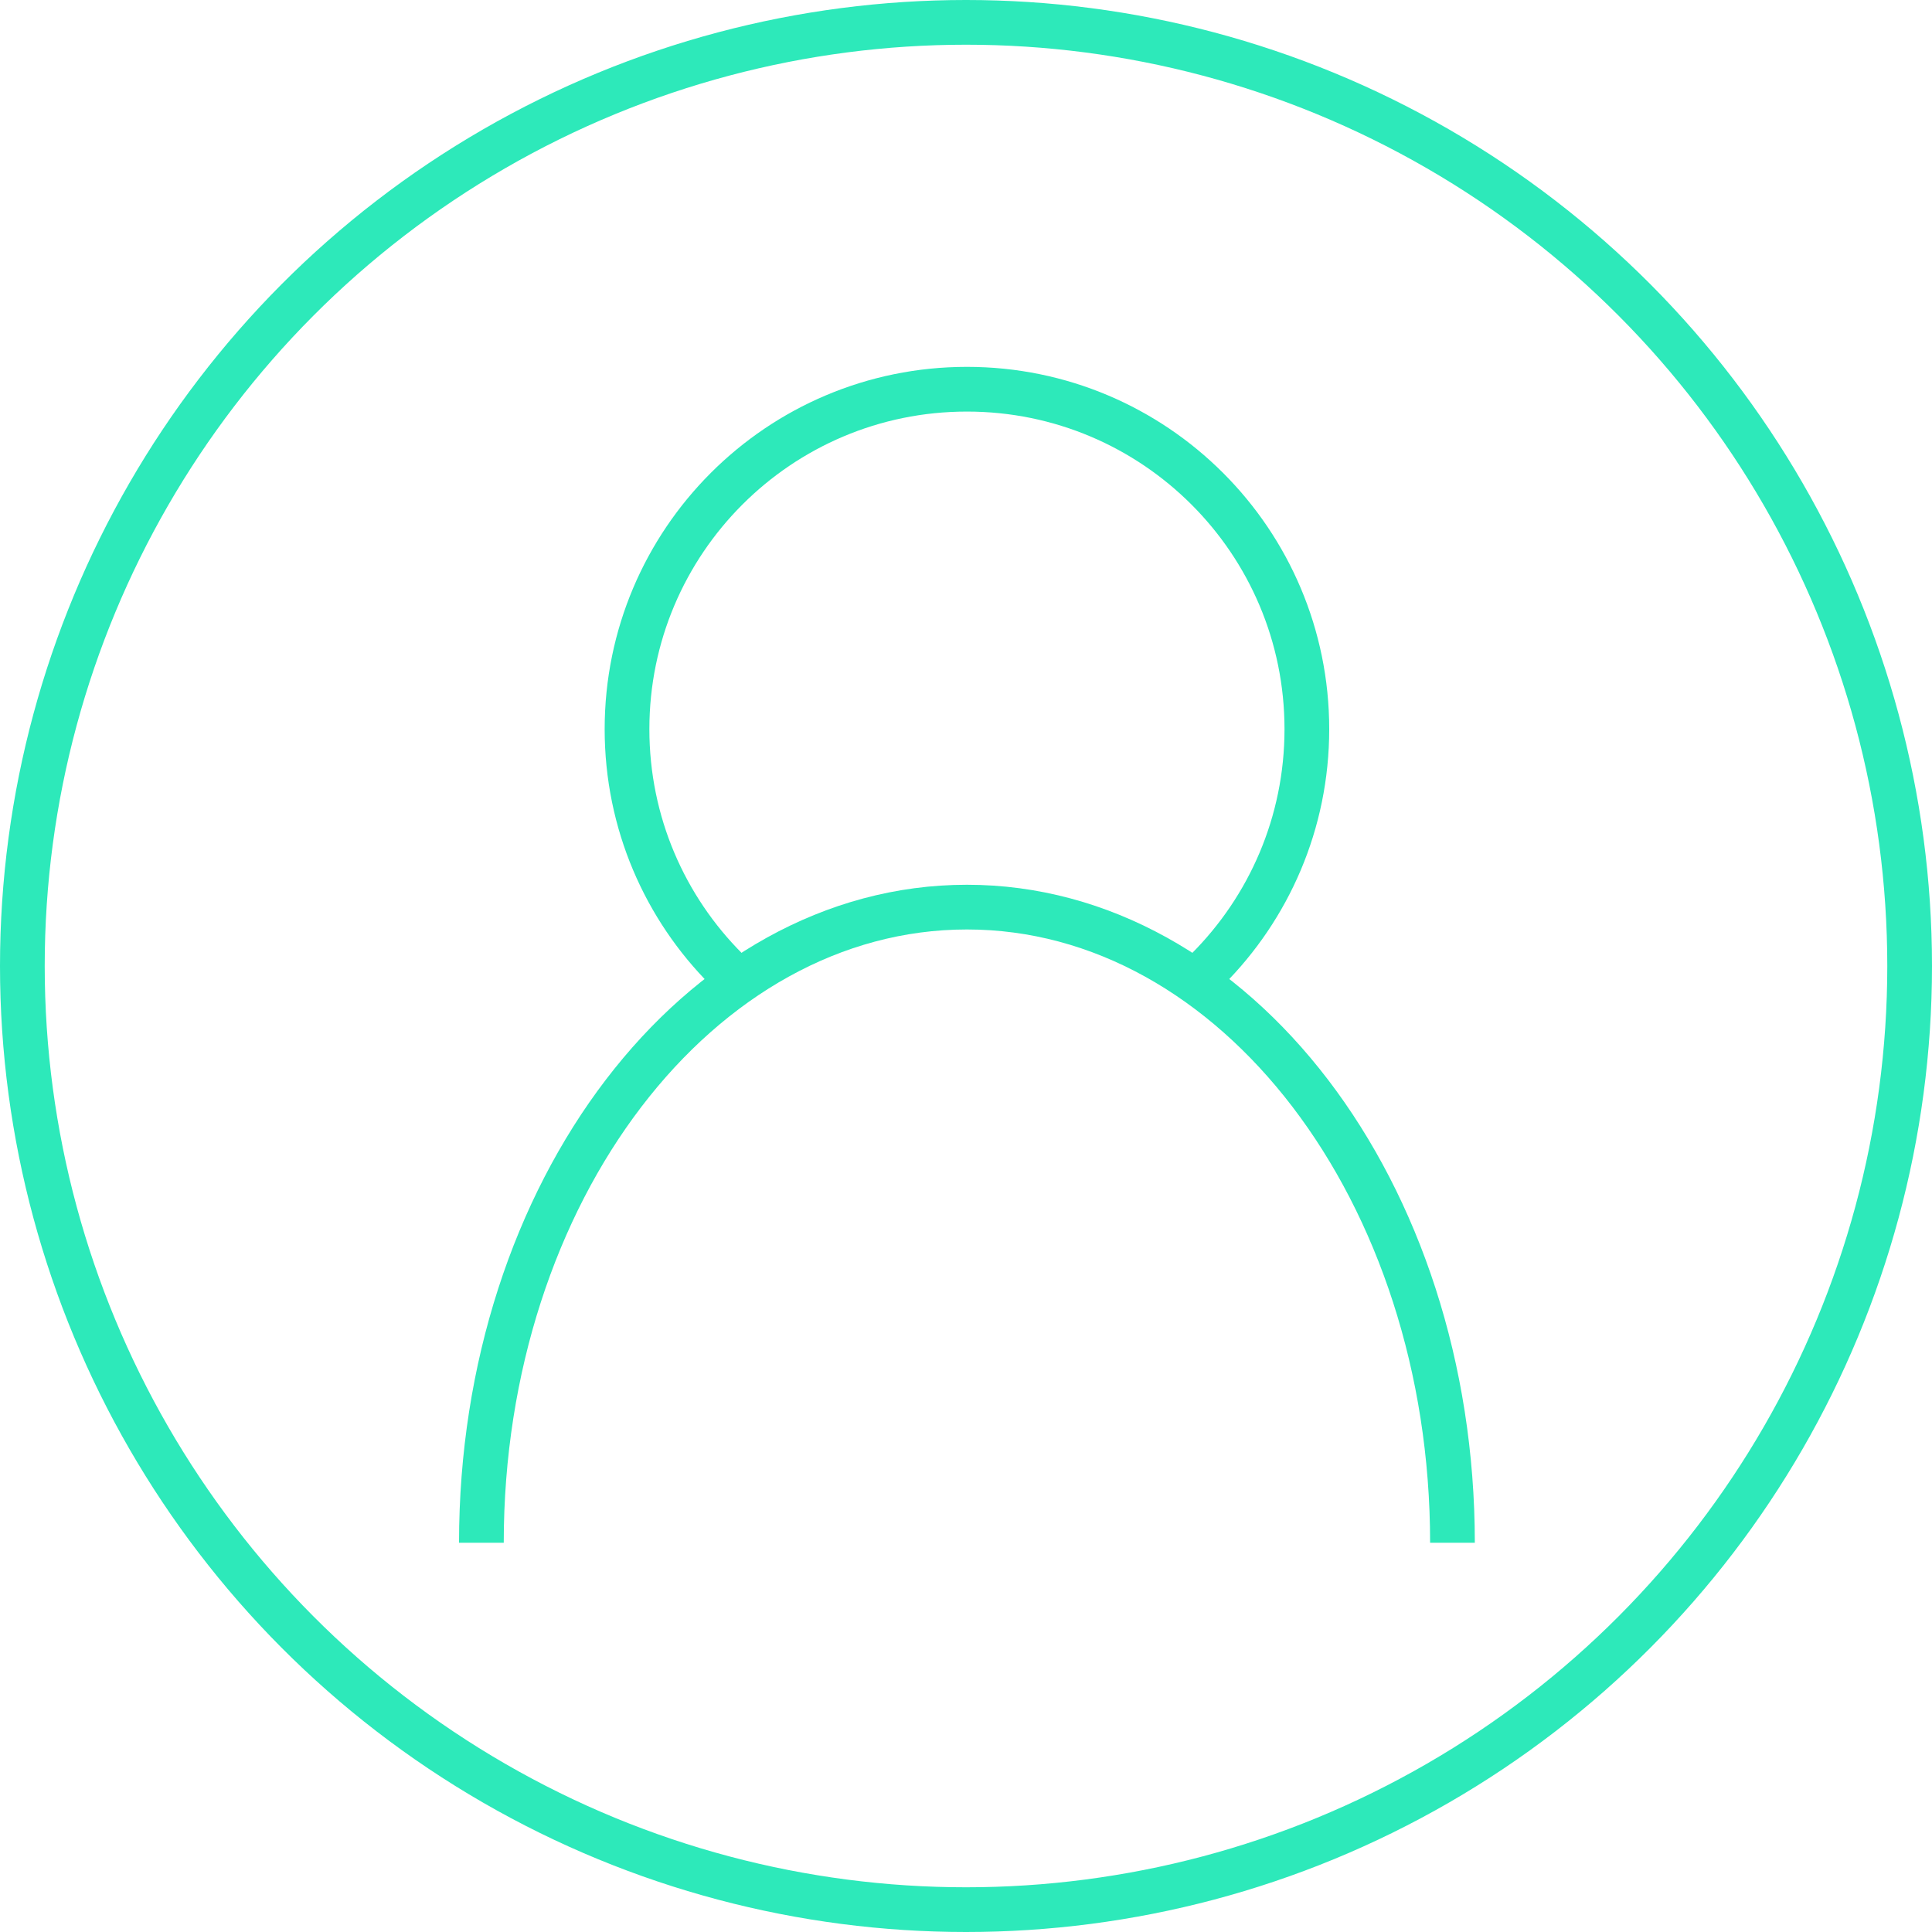 <?xml version="1.0" encoding="utf-8"?>
<!-- Generator: Adobe Illustrator 17.0.0, SVG Export Plug-In . SVG Version: 6.00 Build 0)  -->
<!DOCTYPE svg PUBLIC "-//W3C//DTD SVG 1.1//EN" "http://www.w3.org/Graphics/SVG/1.1/DTD/svg11.dtd">
<svg version="1.1" id="图层_1" xmlns="http://www.w3.org/2000/svg" xmlns:xlink="http://www.w3.org/1999/xlink" x="0px" y="0px"
	 width="86.42px" height="86.42px" viewBox="0 0 86.42 86.42" enable-background="new 0 0 86.42 86.42" xml:space="preserve">
<g>
	<g>
		<g>
			<path fill="none" stroke="#2DE9BA" stroke-width="2" stroke-miterlimit="10" d="M21.533,69.009
				c0-15.703,9.724-28.433,21.719-28.433S64.97,53.306,64.97,69.009"/>
			<path fill="none" stroke="#2DE9BA" stroke-width="2" stroke-miterlimit="10" d="M32.5,43.367
				c-2.752-2.752-4.453-6.553-4.453-10.752s1.702-8,4.453-10.752s6.553-4.453,10.752-4.453s8,1.702,10.752,4.453
				s4.453,6.553,4.453,10.752s-1.702,8-4.453,10.752"/>
		</g>
		<circle fill="none" stroke="#2DE9BA" stroke-width="2" stroke-miterlimit="10" cx="43.21" cy="43.21" r="42.21"/>
	</g>
</g>
</svg>
